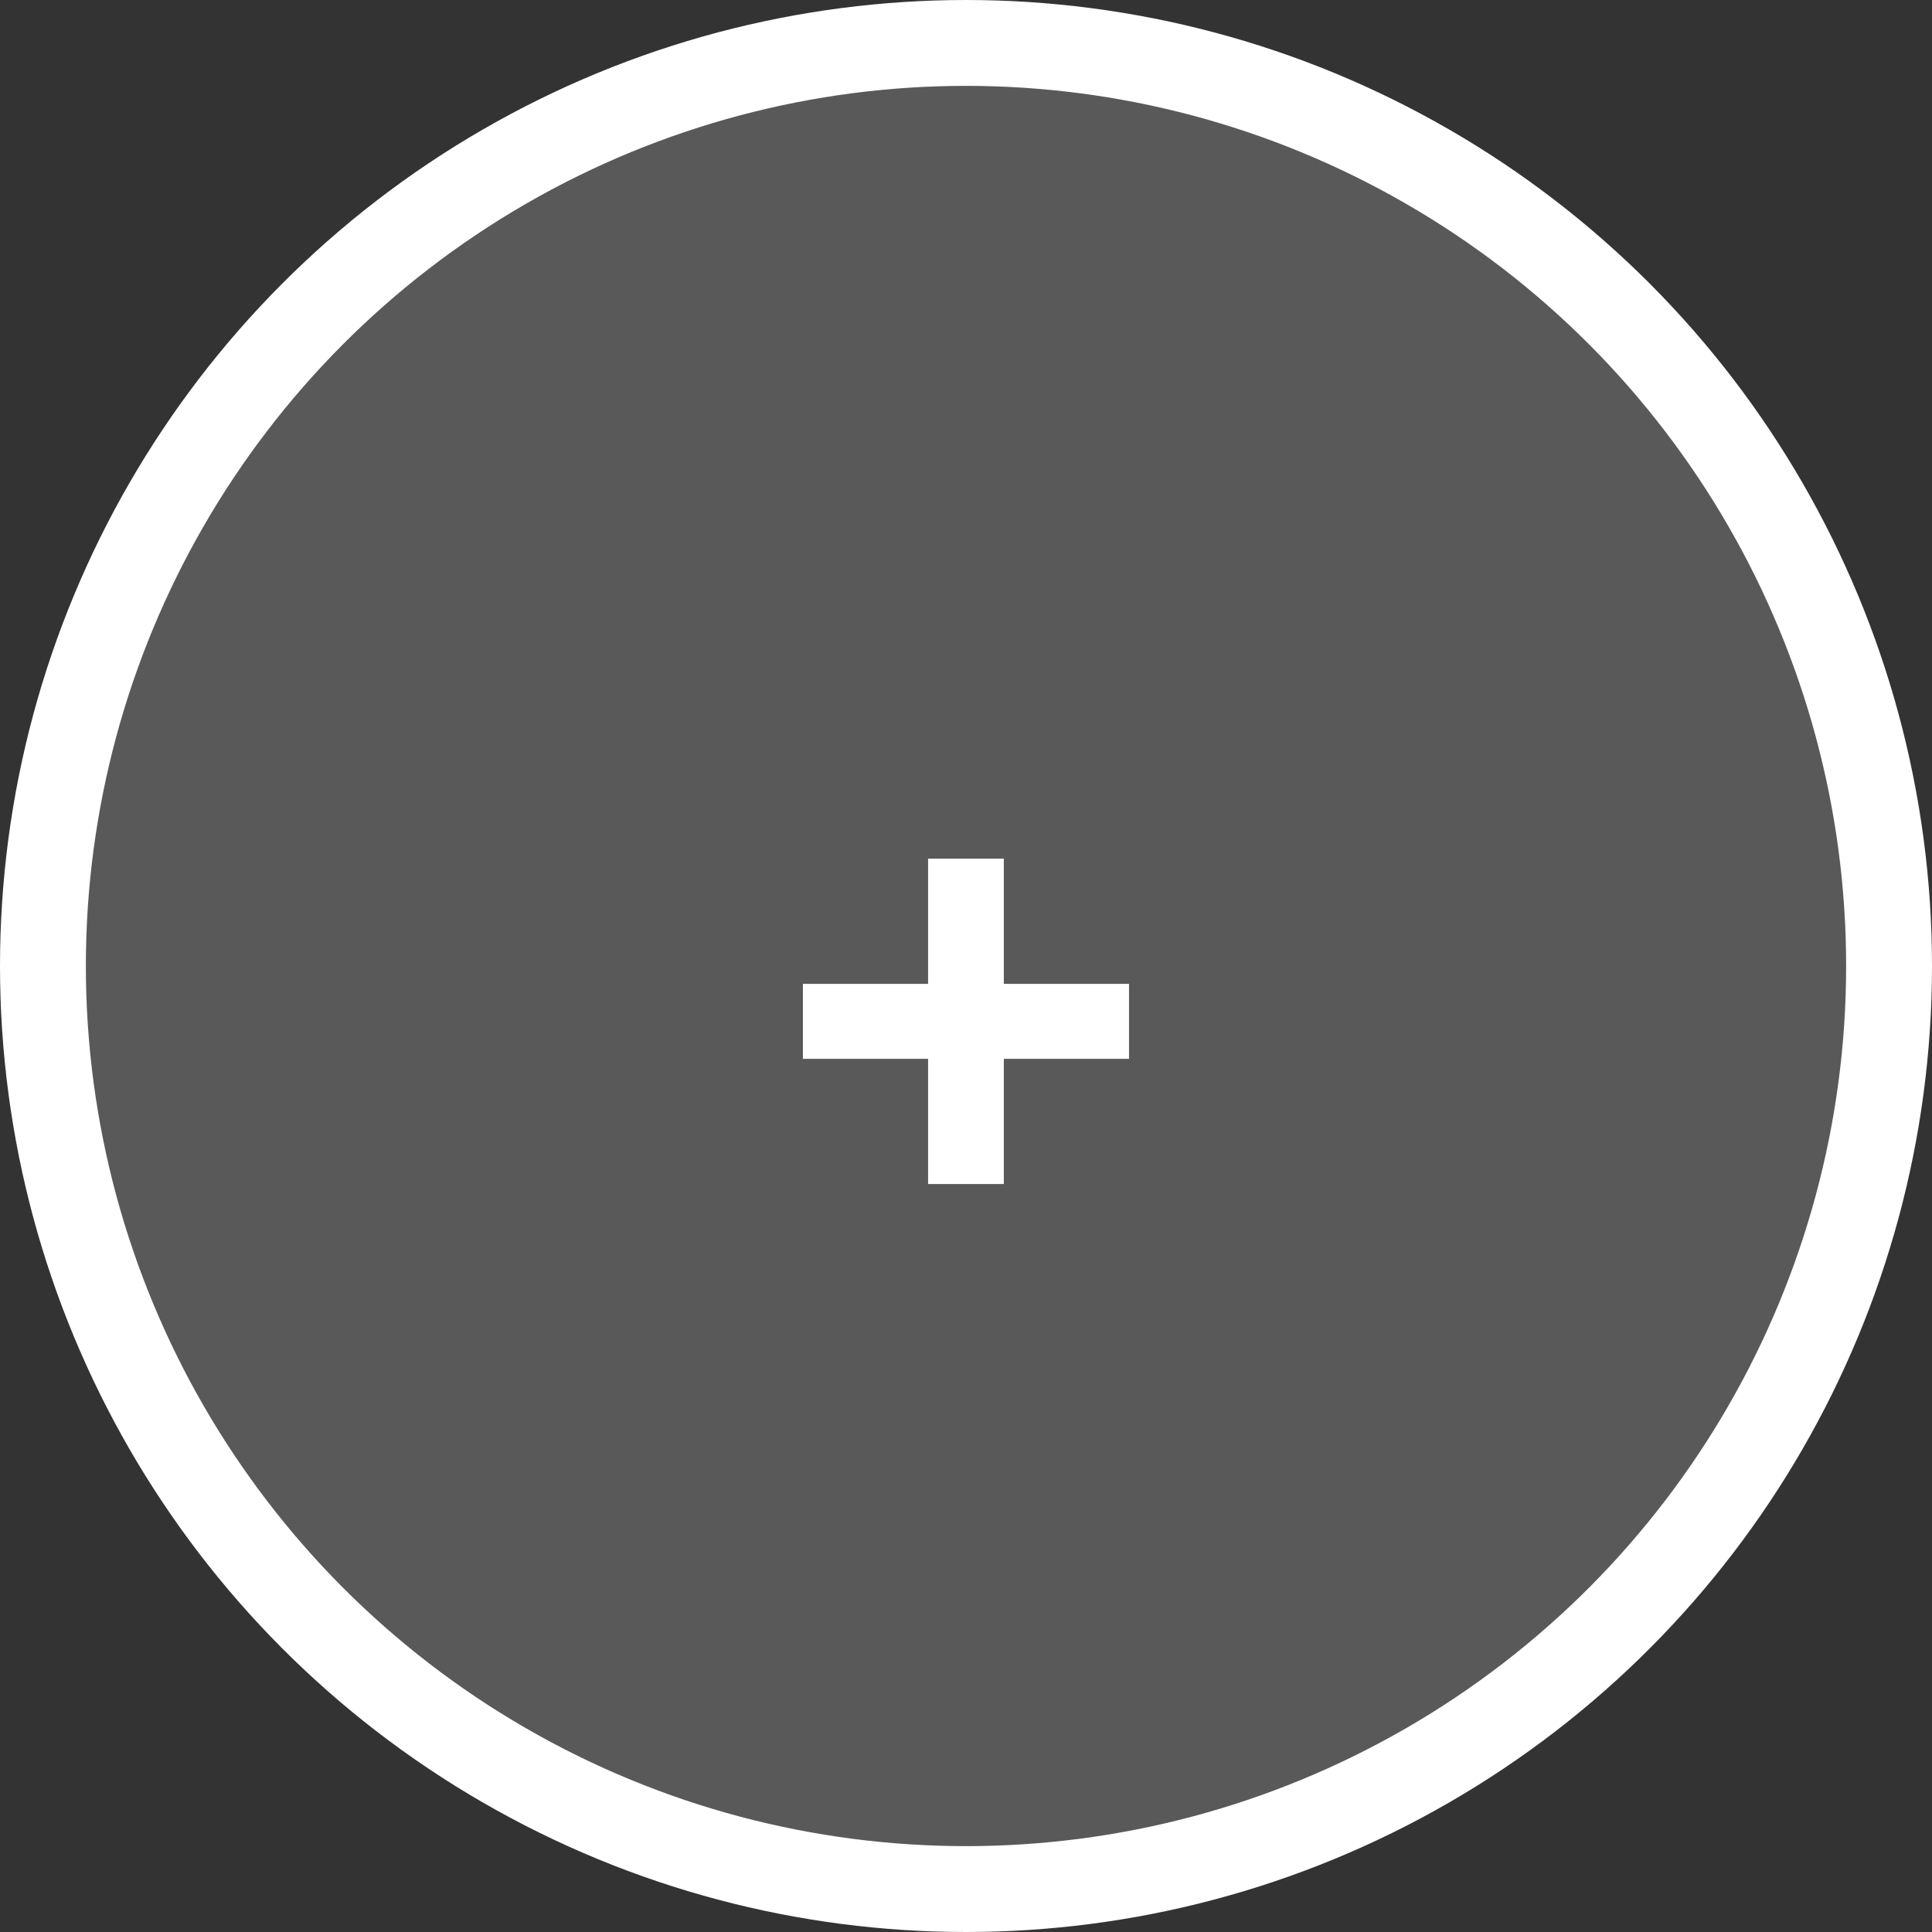 <svg width="45" height="45" viewBox="0 0 45 45" fill="none" xmlns="http://www.w3.org/2000/svg">
<rect x="0" y="0" width="45" height="45" fill="#333333" stroke="none"/>
<circle cx="22.5" cy="22.5" r="21.5" fill="white" fill-opacity="0.19" stroke="white" stroke-width="2"/>
<path d="M18.701 24.662V22.916H21.617V20H23.381V22.916H26.297V24.662H23.381V27.578H21.617V24.662H18.701Z" fill="white"/>
</svg>
